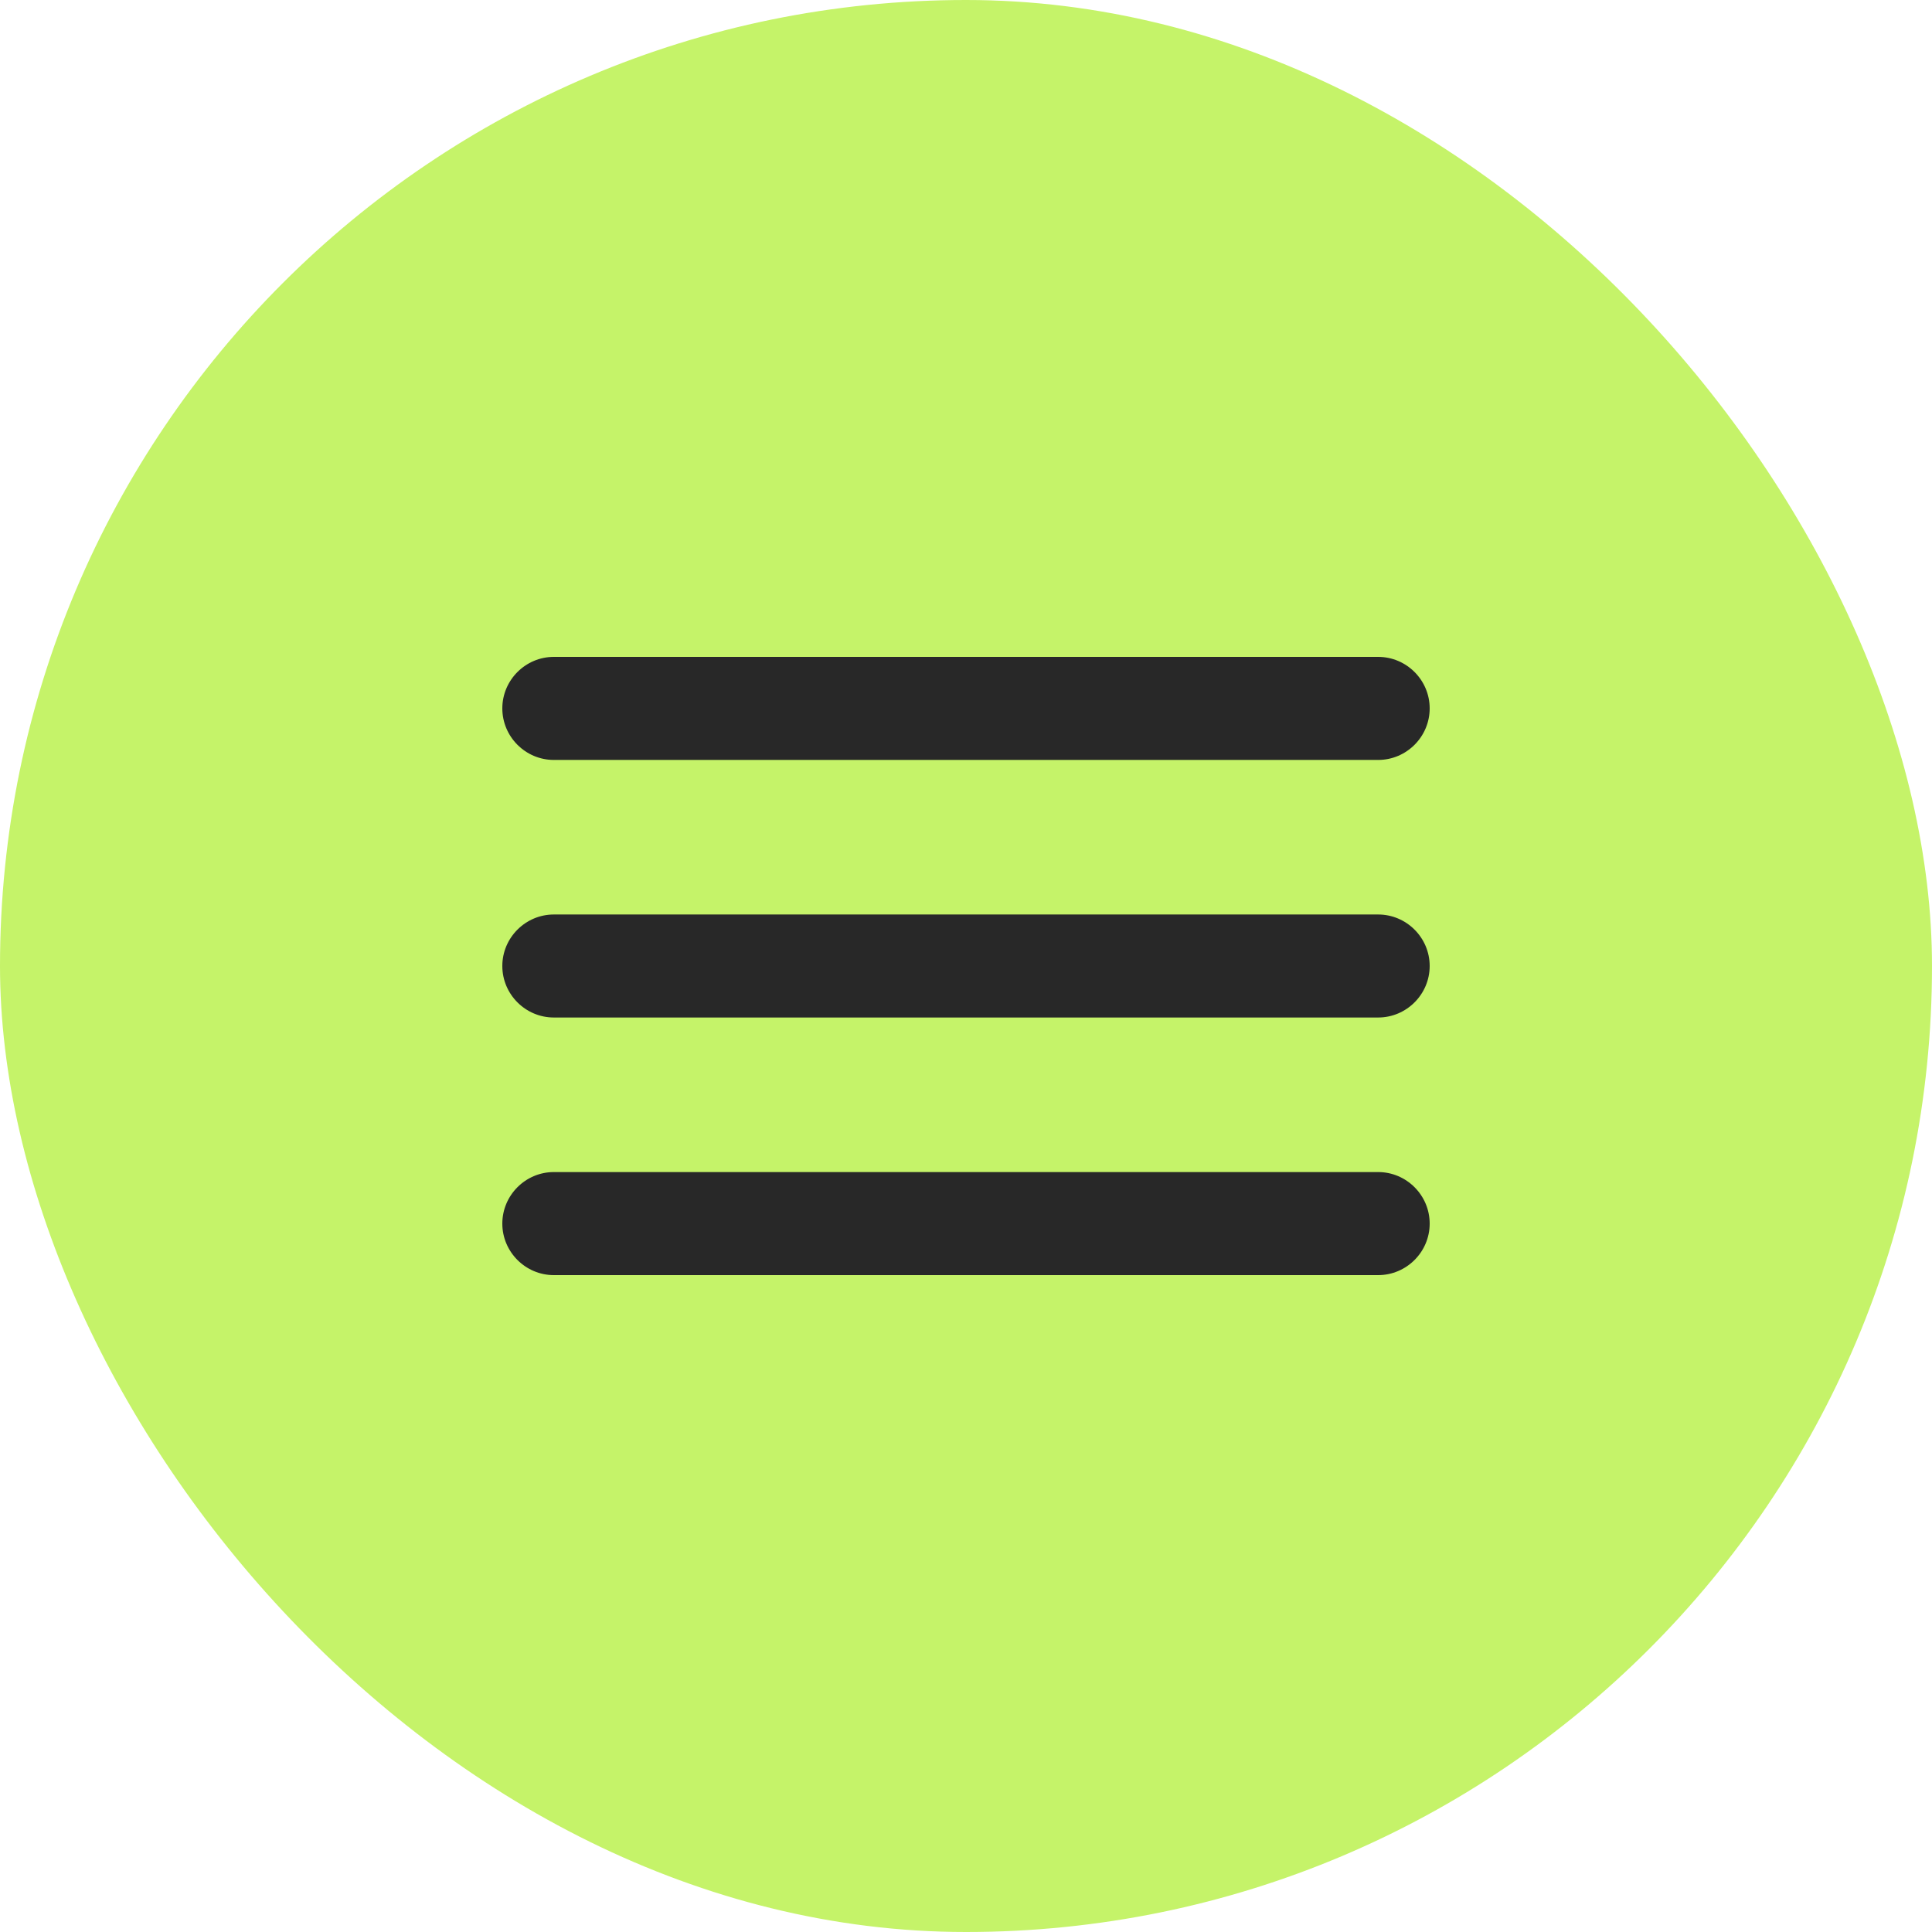 <svg width="50" height="50" viewBox="0 0 50 50" fill="none" xmlns="http://www.w3.org/2000/svg">
<rect width="50" height="50" rx="25" fill="#C5F369"/>
<path d="M14.333 33H35.667C36.4 33 37 32.4 37 31.667C37 30.933 36.4 30.333 35.667 30.333H14.333C13.6 30.333 13 30.933 13 31.667C13 32.4 13.6 33 14.333 33ZM14.333 26.333H35.667C36.4 26.333 37 25.733 37 25C37 24.267 36.4 23.667 35.667 23.667H14.333C13.6 23.667 13 24.267 13 25C13 25.733 13.6 26.333 14.333 26.333ZM13 18.333C13 19.067 13.6 19.667 14.333 19.667H35.667C36.4 19.667 37 19.067 37 18.333C37 17.6 36.4 17 35.667 17H14.333C13.6 17 13 17.6 13 18.333Z" fill="#282828"/>
</svg>

